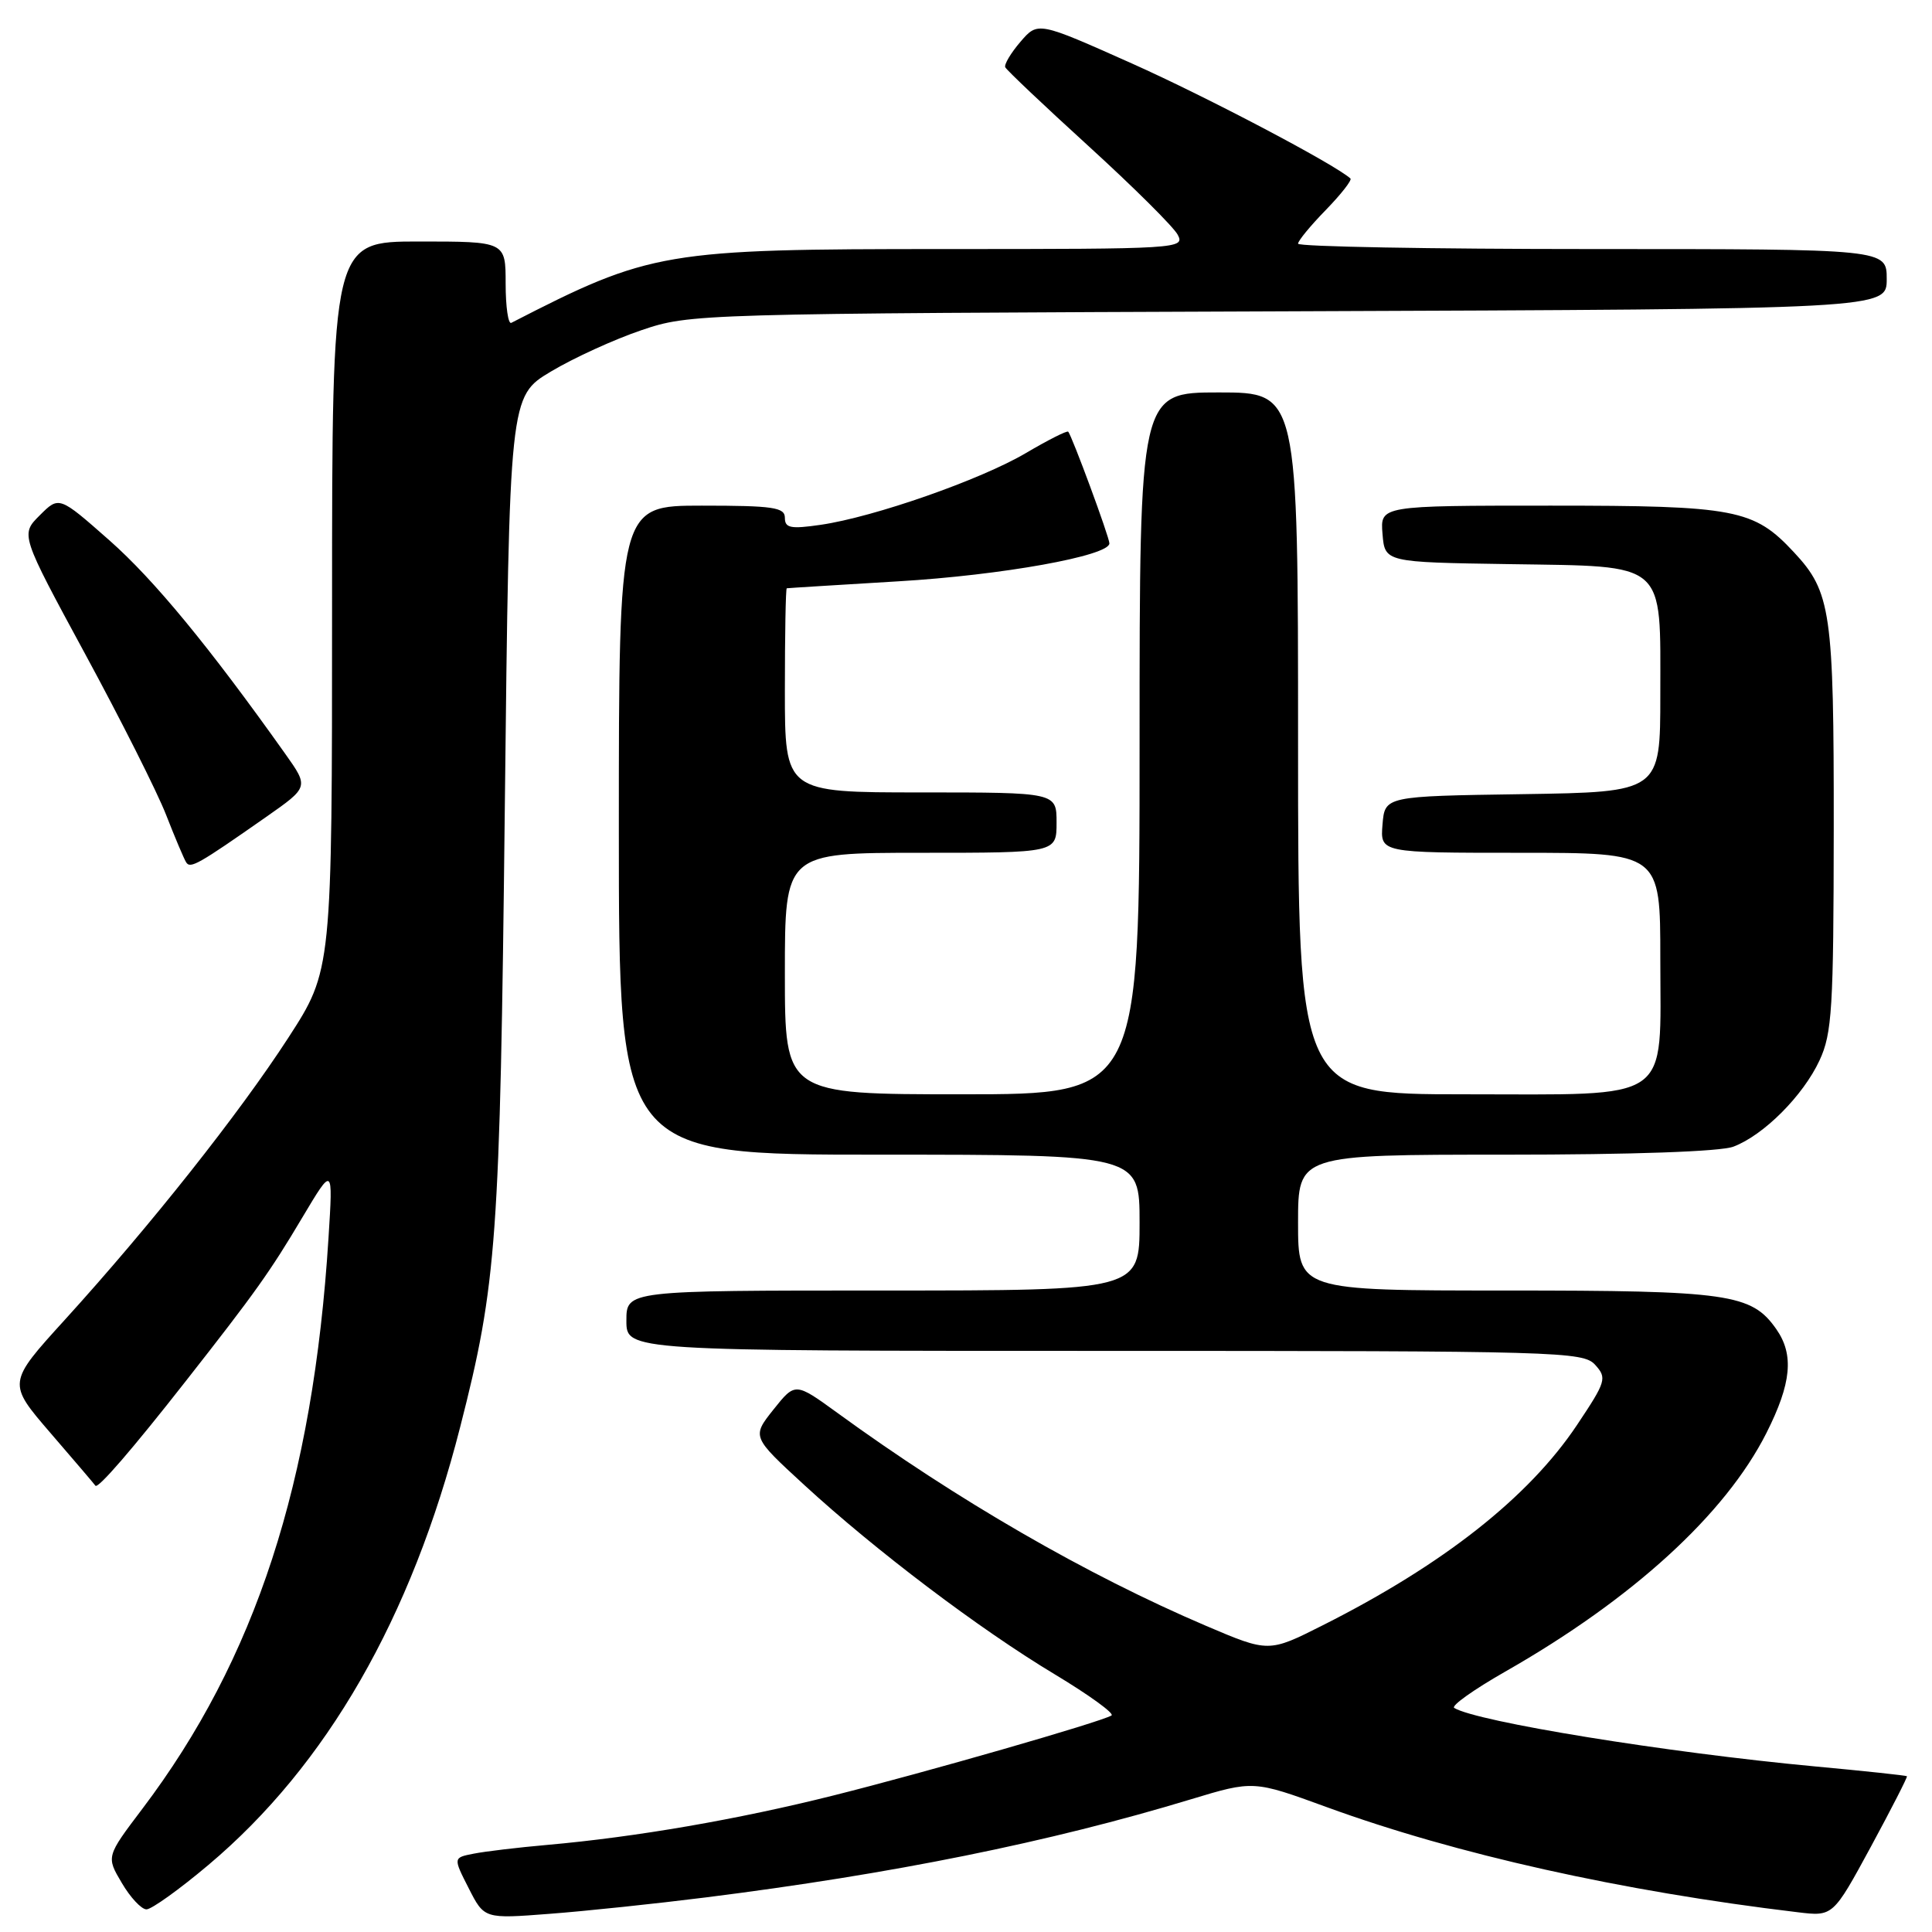 <?xml version="1.0" encoding="UTF-8" standalone="no"?>
<!DOCTYPE svg PUBLIC "-//W3C//DTD SVG 1.1//EN" "http://www.w3.org/Graphics/SVG/1.1/DTD/svg11.dtd" >
<svg xmlns="http://www.w3.org/2000/svg" xmlns:xlink="http://www.w3.org/1999/xlink" version="1.1" viewBox="0 0 256 256">
 <g >
 <path fill="currentColor"
d=" M 93.50 251.42 C 118.25 248.31 139.03 244.11 157.79 238.42 C 166.09 235.91 166.09 235.91 175.79 239.45 C 192.92 245.70 214.83 250.59 238.19 253.38 C 242.88 253.95 242.88 253.95 247.88 244.74 C 250.62 239.68 252.78 235.45 252.68 235.36 C 252.58 235.26 247.10 234.67 240.50 234.06 C 220.85 232.23 195.68 228.14 192.69 226.31 C 192.25 226.03 195.28 223.88 199.43 221.51 C 216.33 211.88 228.62 200.65 234.06 189.88 C 237.38 183.30 237.74 179.51 235.37 176.12 C 232.09 171.43 229.07 171.00 199.53 171.00 C 172.00 171.00 172.00 171.00 172.00 162.00 C 172.00 153.00 172.00 153.00 199.43 153.00 C 216.35 153.00 227.95 152.59 229.68 151.94 C 233.69 150.43 238.93 145.18 241.10 140.50 C 242.76 136.92 242.96 133.67 242.98 109.72 C 243.00 81.06 242.62 78.44 237.70 73.17 C 232.38 67.46 230.00 67.00 205.48 67.00 C 182.88 67.00 182.88 67.00 183.19 70.75 C 183.50 74.50 183.50 74.50 200.00 74.75 C 221.01 75.08 220.00 74.21 220.00 92.09 C 220.00 104.95 220.00 104.95 201.75 105.23 C 183.50 105.50 183.50 105.50 183.19 109.25 C 182.88 113.00 182.88 113.00 201.44 113.00 C 220.00 113.00 220.00 113.00 220.00 127.00 C 220.00 146.35 221.95 145.00 194.00 145.00 C 172.00 145.00 172.00 145.00 172.00 98.50 C 172.00 52.00 172.00 52.00 161.50 52.00 C 151.00 52.00 151.00 52.00 151.00 98.50 C 151.00 145.00 151.00 145.00 127.50 145.00 C 104.00 145.00 104.00 145.00 104.00 129.00 C 104.00 113.00 104.00 113.00 122.00 113.00 C 140.00 113.00 140.00 113.00 140.00 109.00 C 140.00 105.00 140.00 105.00 122.00 105.00 C 104.00 105.00 104.00 105.00 104.00 91.50 C 104.00 84.08 104.11 77.98 104.25 77.95 C 104.39 77.92 111.03 77.51 119.00 77.03 C 132.74 76.22 147.00 73.65 147.00 72.00 C 147.00 71.17 142.02 57.69 141.54 57.20 C 141.37 57.04 138.86 58.31 135.94 60.03 C 129.92 63.58 115.82 68.51 108.75 69.54 C 104.76 70.12 104.00 69.97 104.00 68.61 C 104.00 67.23 102.46 67.00 93.00 67.00 C 82.00 67.00 82.00 67.00 82.00 110.00 C 82.00 153.00 82.00 153.00 116.50 153.00 C 151.00 153.00 151.00 153.00 151.00 162.00 C 151.00 171.00 151.00 171.00 117.00 171.00 C 83.00 171.00 83.00 171.00 83.00 175.00 C 83.00 179.00 83.00 179.00 146.35 179.00 C 206.75 179.00 209.77 179.09 211.37 180.85 C 212.95 182.60 212.82 183.04 208.96 188.82 C 202.56 198.40 191.24 207.32 175.27 215.36 C 168.11 218.97 168.11 218.97 159.80 215.43 C 143.97 208.67 126.88 198.80 110.94 187.20 C 105.37 183.16 105.37 183.16 102.49 186.77 C 99.62 190.38 99.62 190.38 106.56 196.76 C 116.01 205.45 129.80 215.88 139.78 221.87 C 144.33 224.61 147.71 227.06 147.28 227.31 C 145.84 228.18 122.61 234.86 110.43 237.91 C 97.76 241.09 84.25 243.42 72.50 244.46 C 68.65 244.80 64.27 245.32 62.77 245.62 C 60.04 246.15 60.04 246.15 62.11 250.21 C 64.17 254.26 64.17 254.26 72.84 253.59 C 77.60 253.23 86.90 252.25 93.50 251.42 Z  M 27.62 247.11 C 43.29 233.92 54.52 214.39 60.98 189.07 C 65.84 170.06 66.25 164.37 66.89 107.01 C 67.50 52.52 67.50 52.52 73.00 49.23 C 76.03 47.42 81.42 44.96 85.00 43.75 C 91.45 41.57 92.15 41.55 170.75 41.25 C 250.00 40.95 250.00 40.95 250.00 36.98 C 250.00 33.00 250.00 33.00 211.00 33.00 C 189.55 33.00 172.00 32.68 172.00 32.29 C 172.00 31.90 173.66 29.89 175.69 27.81 C 177.71 25.73 179.17 23.86 178.94 23.65 C 176.79 21.73 159.96 12.87 149.96 8.40 C 137.53 2.85 137.53 2.85 135.22 5.53 C 133.95 7.01 133.04 8.53 133.20 8.91 C 133.37 9.28 138.35 14.00 144.27 19.39 C 150.19 24.79 155.49 30.05 156.05 31.10 C 157.04 32.95 156.21 33.00 125.25 33.00 C 87.94 33.00 86.20 33.30 67.75 42.78 C 67.34 42.99 67.00 40.65 67.00 37.58 C 67.00 32.00 67.00 32.00 55.50 32.00 C 44.00 32.00 44.00 32.00 44.00 80.28 C 44.00 128.56 44.00 128.56 38.19 137.53 C 31.67 147.58 20.00 162.32 8.59 174.88 C 0.98 183.25 0.98 183.25 6.69 189.88 C 9.83 193.52 12.51 196.66 12.64 196.86 C 12.96 197.33 17.48 192.11 24.62 183.00 C 33.84 171.25 35.76 168.56 40.08 161.29 C 44.13 154.50 44.13 154.50 43.53 164.00 C 41.49 196.47 33.85 219.87 18.86 239.68 C 14.07 246.01 14.07 246.01 16.14 249.50 C 17.27 251.43 18.74 253.00 19.41 253.00 C 20.08 253.00 23.78 250.35 27.62 247.11 Z  M 35.28 108.24 C 40.92 104.29 40.92 104.29 37.80 99.89 C 27.69 85.65 20.40 76.81 14.51 71.61 C 7.83 65.72 7.83 65.72 5.27 68.28 C 2.71 70.83 2.71 70.83 11.29 86.67 C 16.01 95.37 20.83 104.95 22.00 107.95 C 23.17 110.95 24.37 113.78 24.66 114.25 C 25.21 115.15 26.22 114.58 35.28 108.24 Z "/>
</g>
</svg>